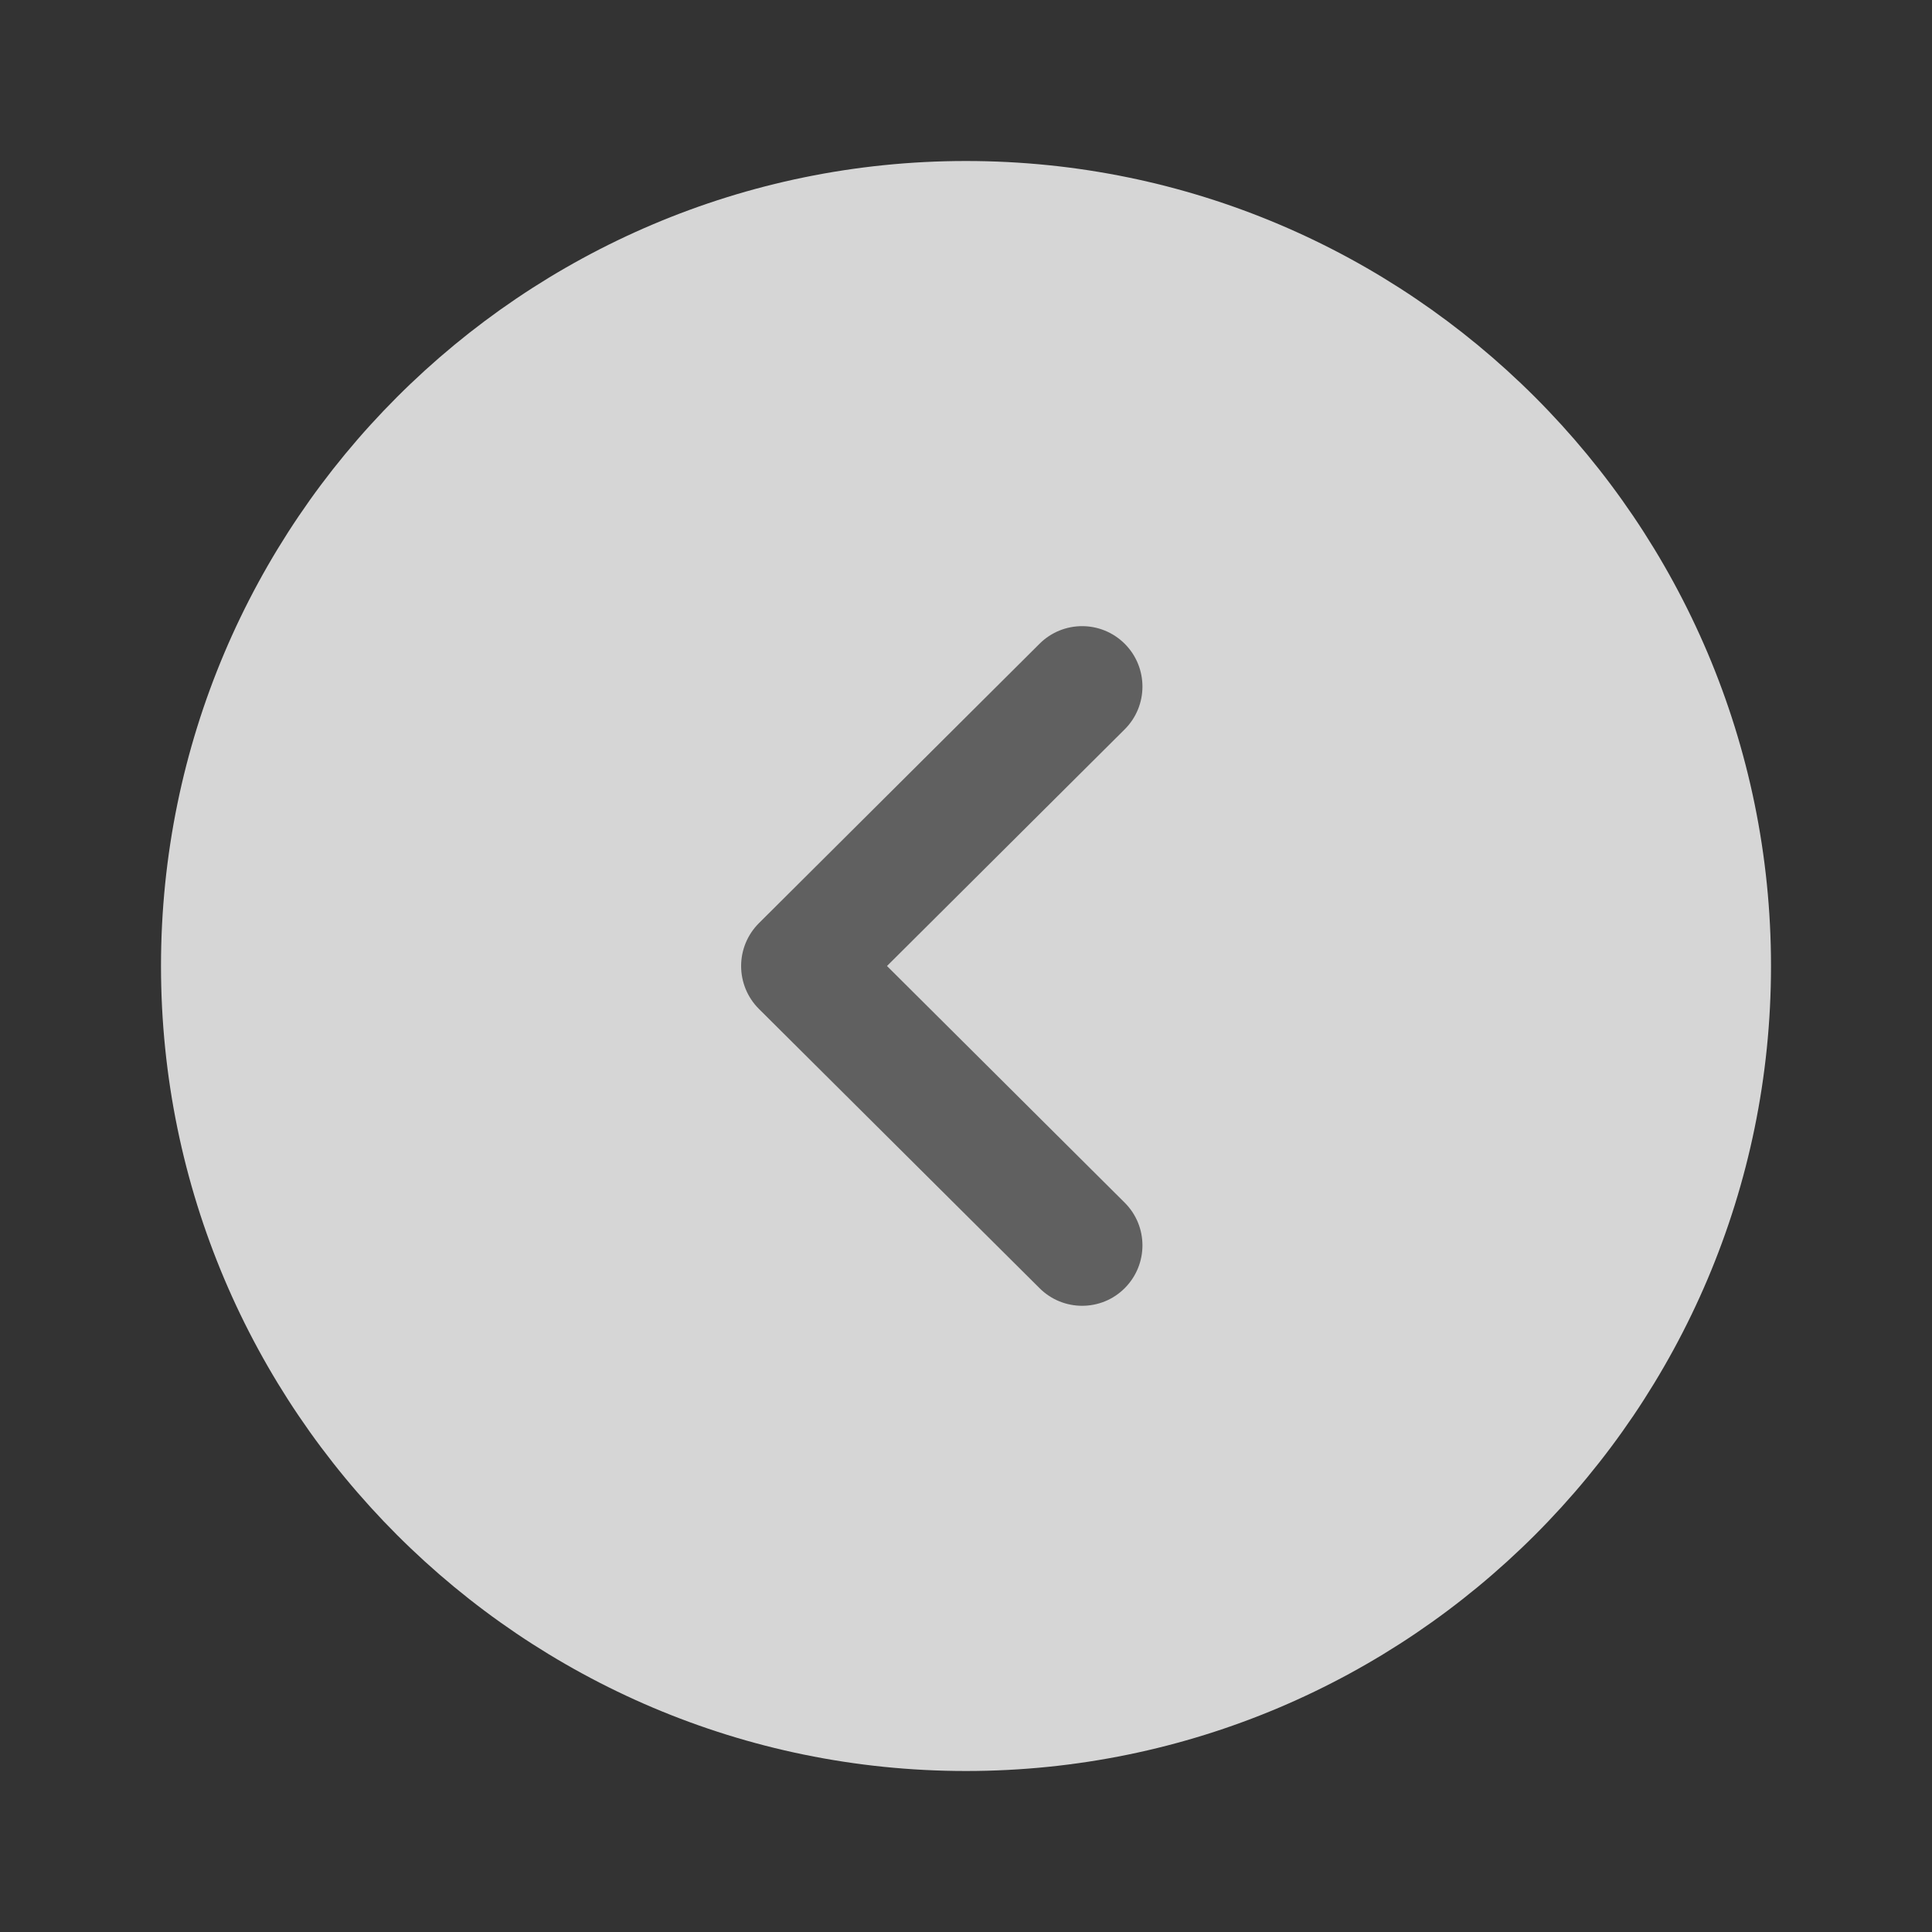 <svg width="48" height="48" viewBox="0 0 48 48" fill="none" xmlns="http://www.w3.org/2000/svg">
<rect x="0" y="0" width="48" height="48" fill="#333333" stroke="none"/>
<path d="M24 44C12.97 44 4 35.028 4 24C4 12.972 12.97 4 24 4C35.028 4 44 12.972 44 24C44 35.028 35.028 44 24 44Z" fill="white" fill-opacity="0.8"/>
<path d="M26.885 32.442C26.503 32.442 26.119 32.296 25.827 32.004L18.853 25.064C18.571 24.782 18.413 24.4 18.413 24C18.413 23.602 18.571 23.22 18.853 22.938L25.827 15.994C26.413 15.41 27.361 15.41 27.947 15.998C28.531 16.586 28.529 17.536 27.943 18.12L22.037 24L27.943 29.88C28.529 30.464 28.531 31.412 27.947 32C27.655 32.296 27.269 32.442 26.885 32.442Z" fill="#606060"/>
</svg>
